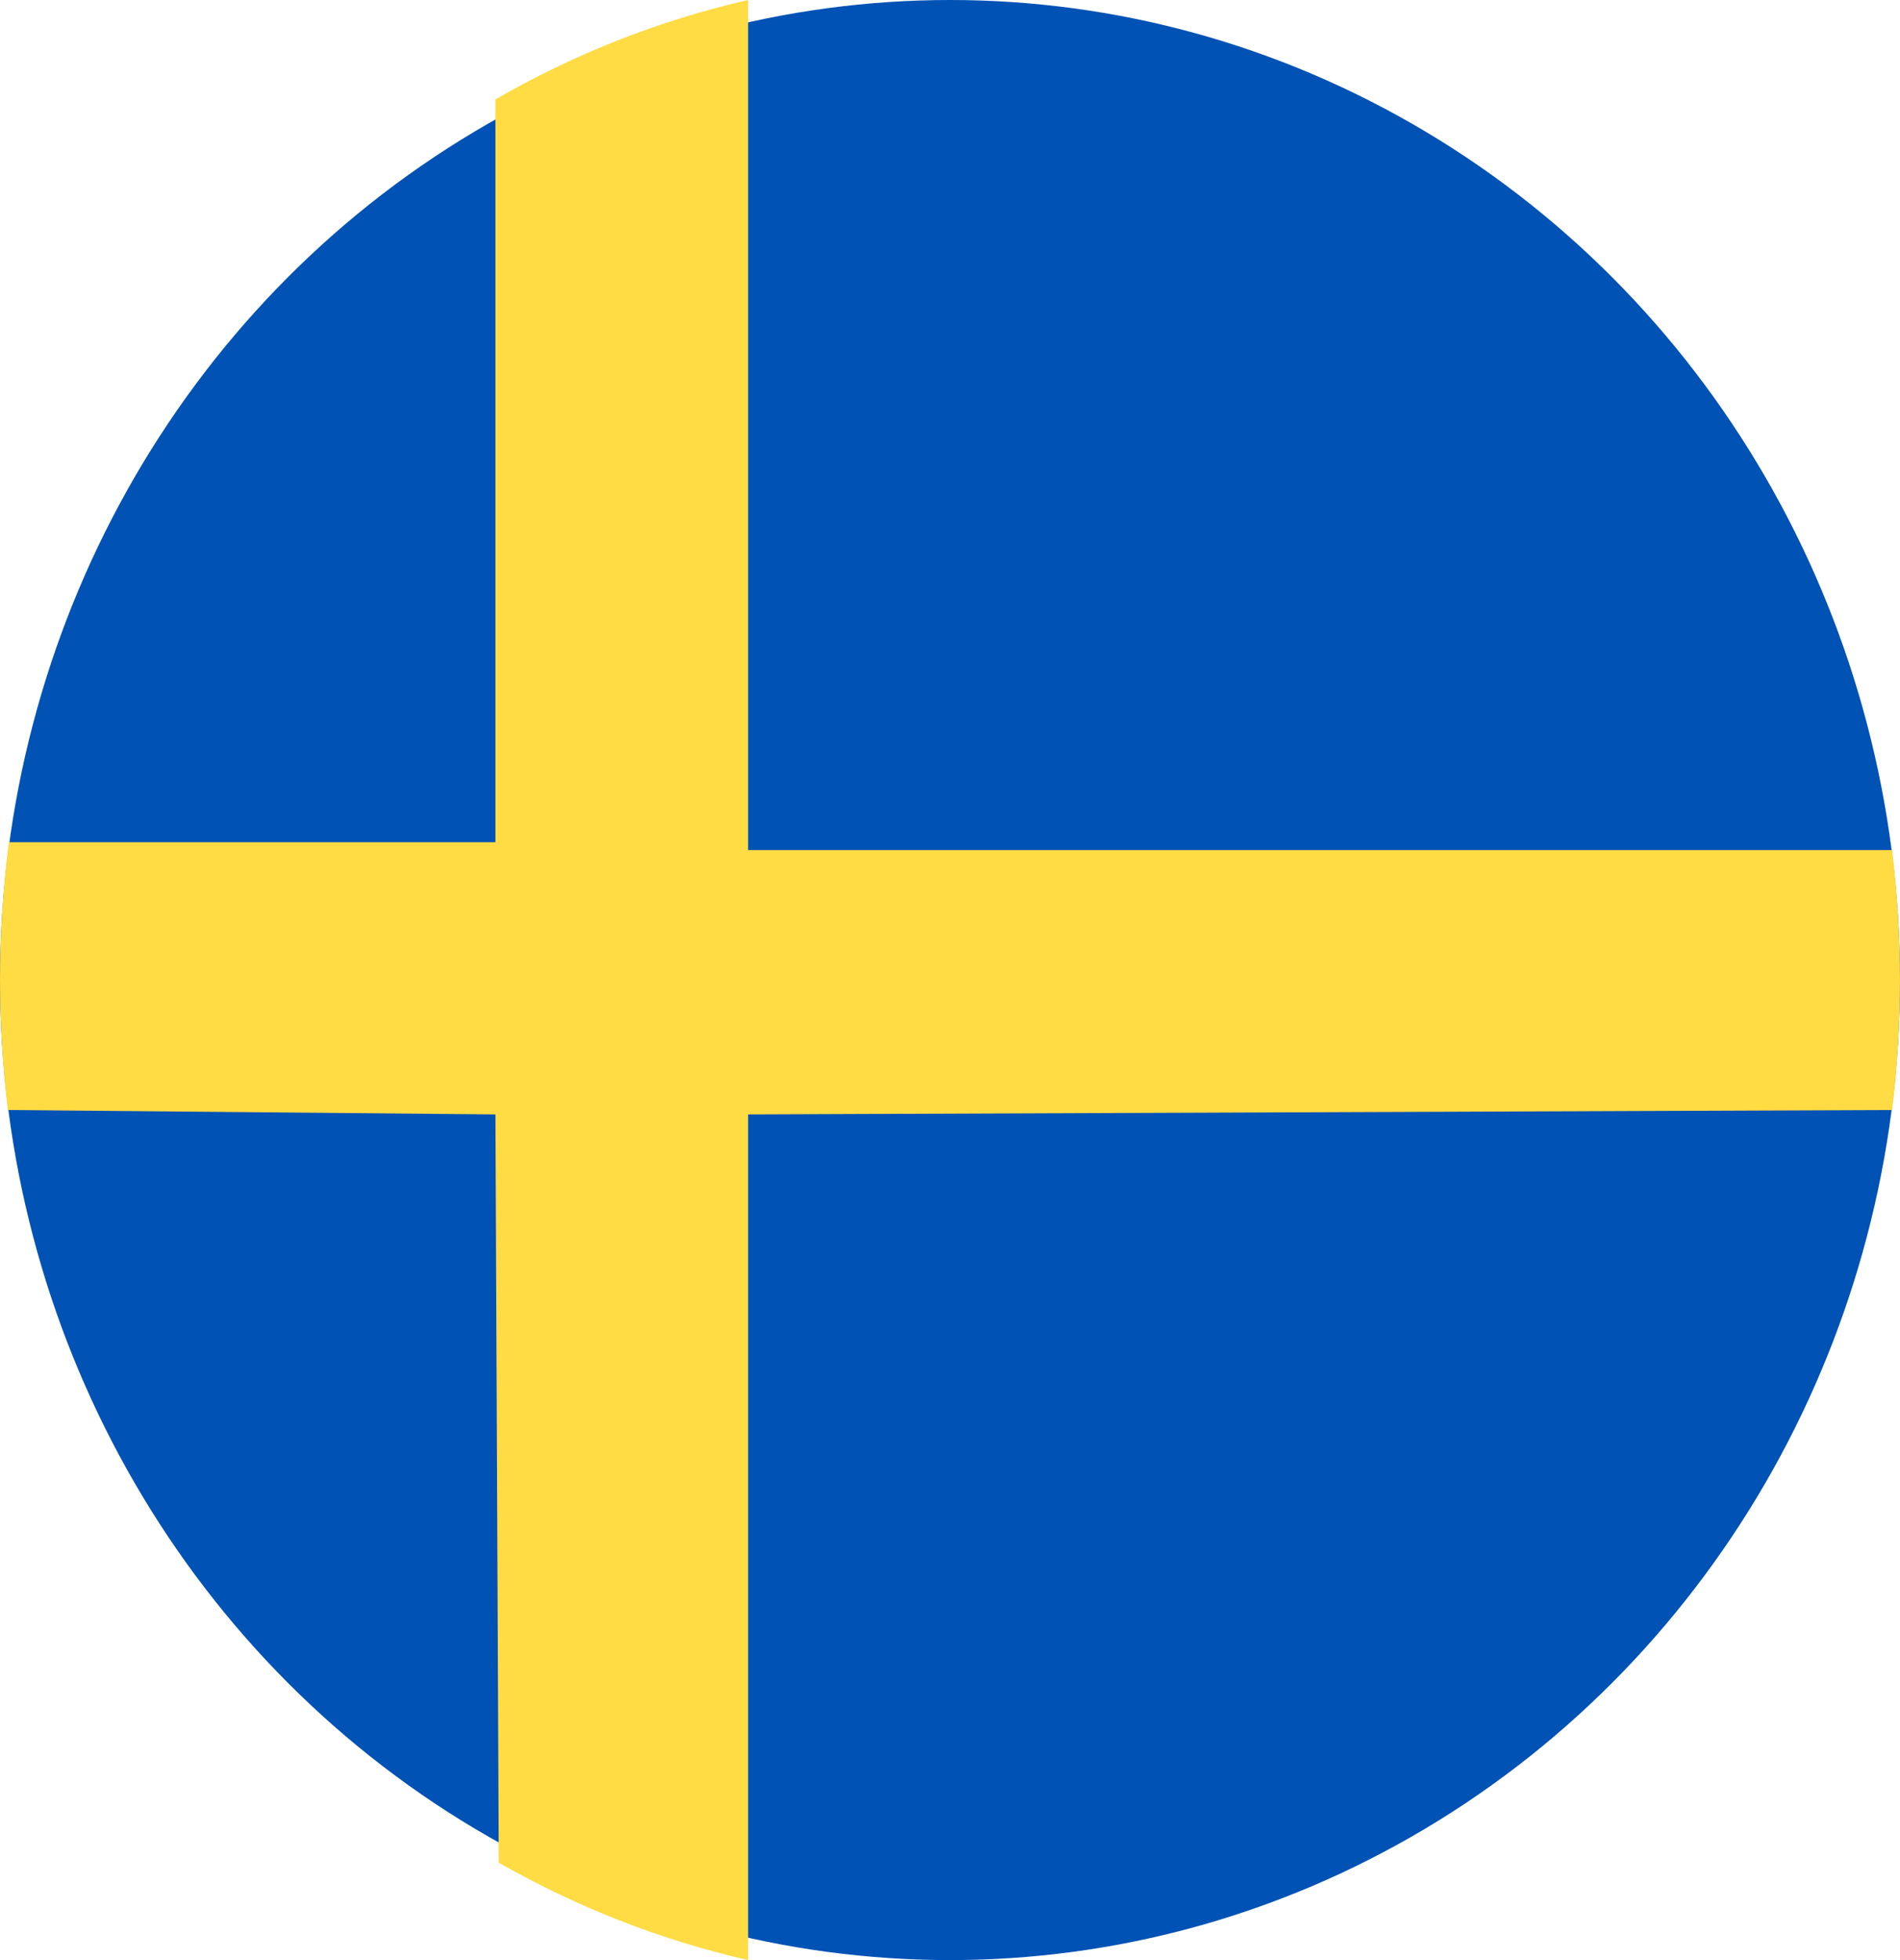 <svg width="32" height="33" viewBox="0 0 32 33" fill="none" xmlns="http://www.w3.org/2000/svg">
<ellipse cx="16" cy="16.5" rx="16" ry="16.5" fill="#0052B5"/>
<mask style="mask-type:alpha" maskUnits="userSpaceOnUse" x="0" y="0" width="32" height="33">
<ellipse cx="16" cy="16.5" rx="16" ry="16.5" fill="#0052B5"/>
</mask>
<g mask="url(#mask0_5921_4708)">
<path d="M8.344 14.179V1.673C9.661 0.914 11.091 0.345 12.6 0V14.312H31.867C31.955 15.028 32 15.758 32 16.5C32 17.241 31.955 17.972 31.867 18.688L12.6 18.762V33C11.112 32.66 9.702 32.102 8.4 31.36L8.344 18.762L0.133 18.688C0.045 17.972 0 17.241 0 16.5C0 15.713 0.051 14.938 0.15 14.179H8.344Z" fill="#FFDB44"/>
</g>
</svg>
